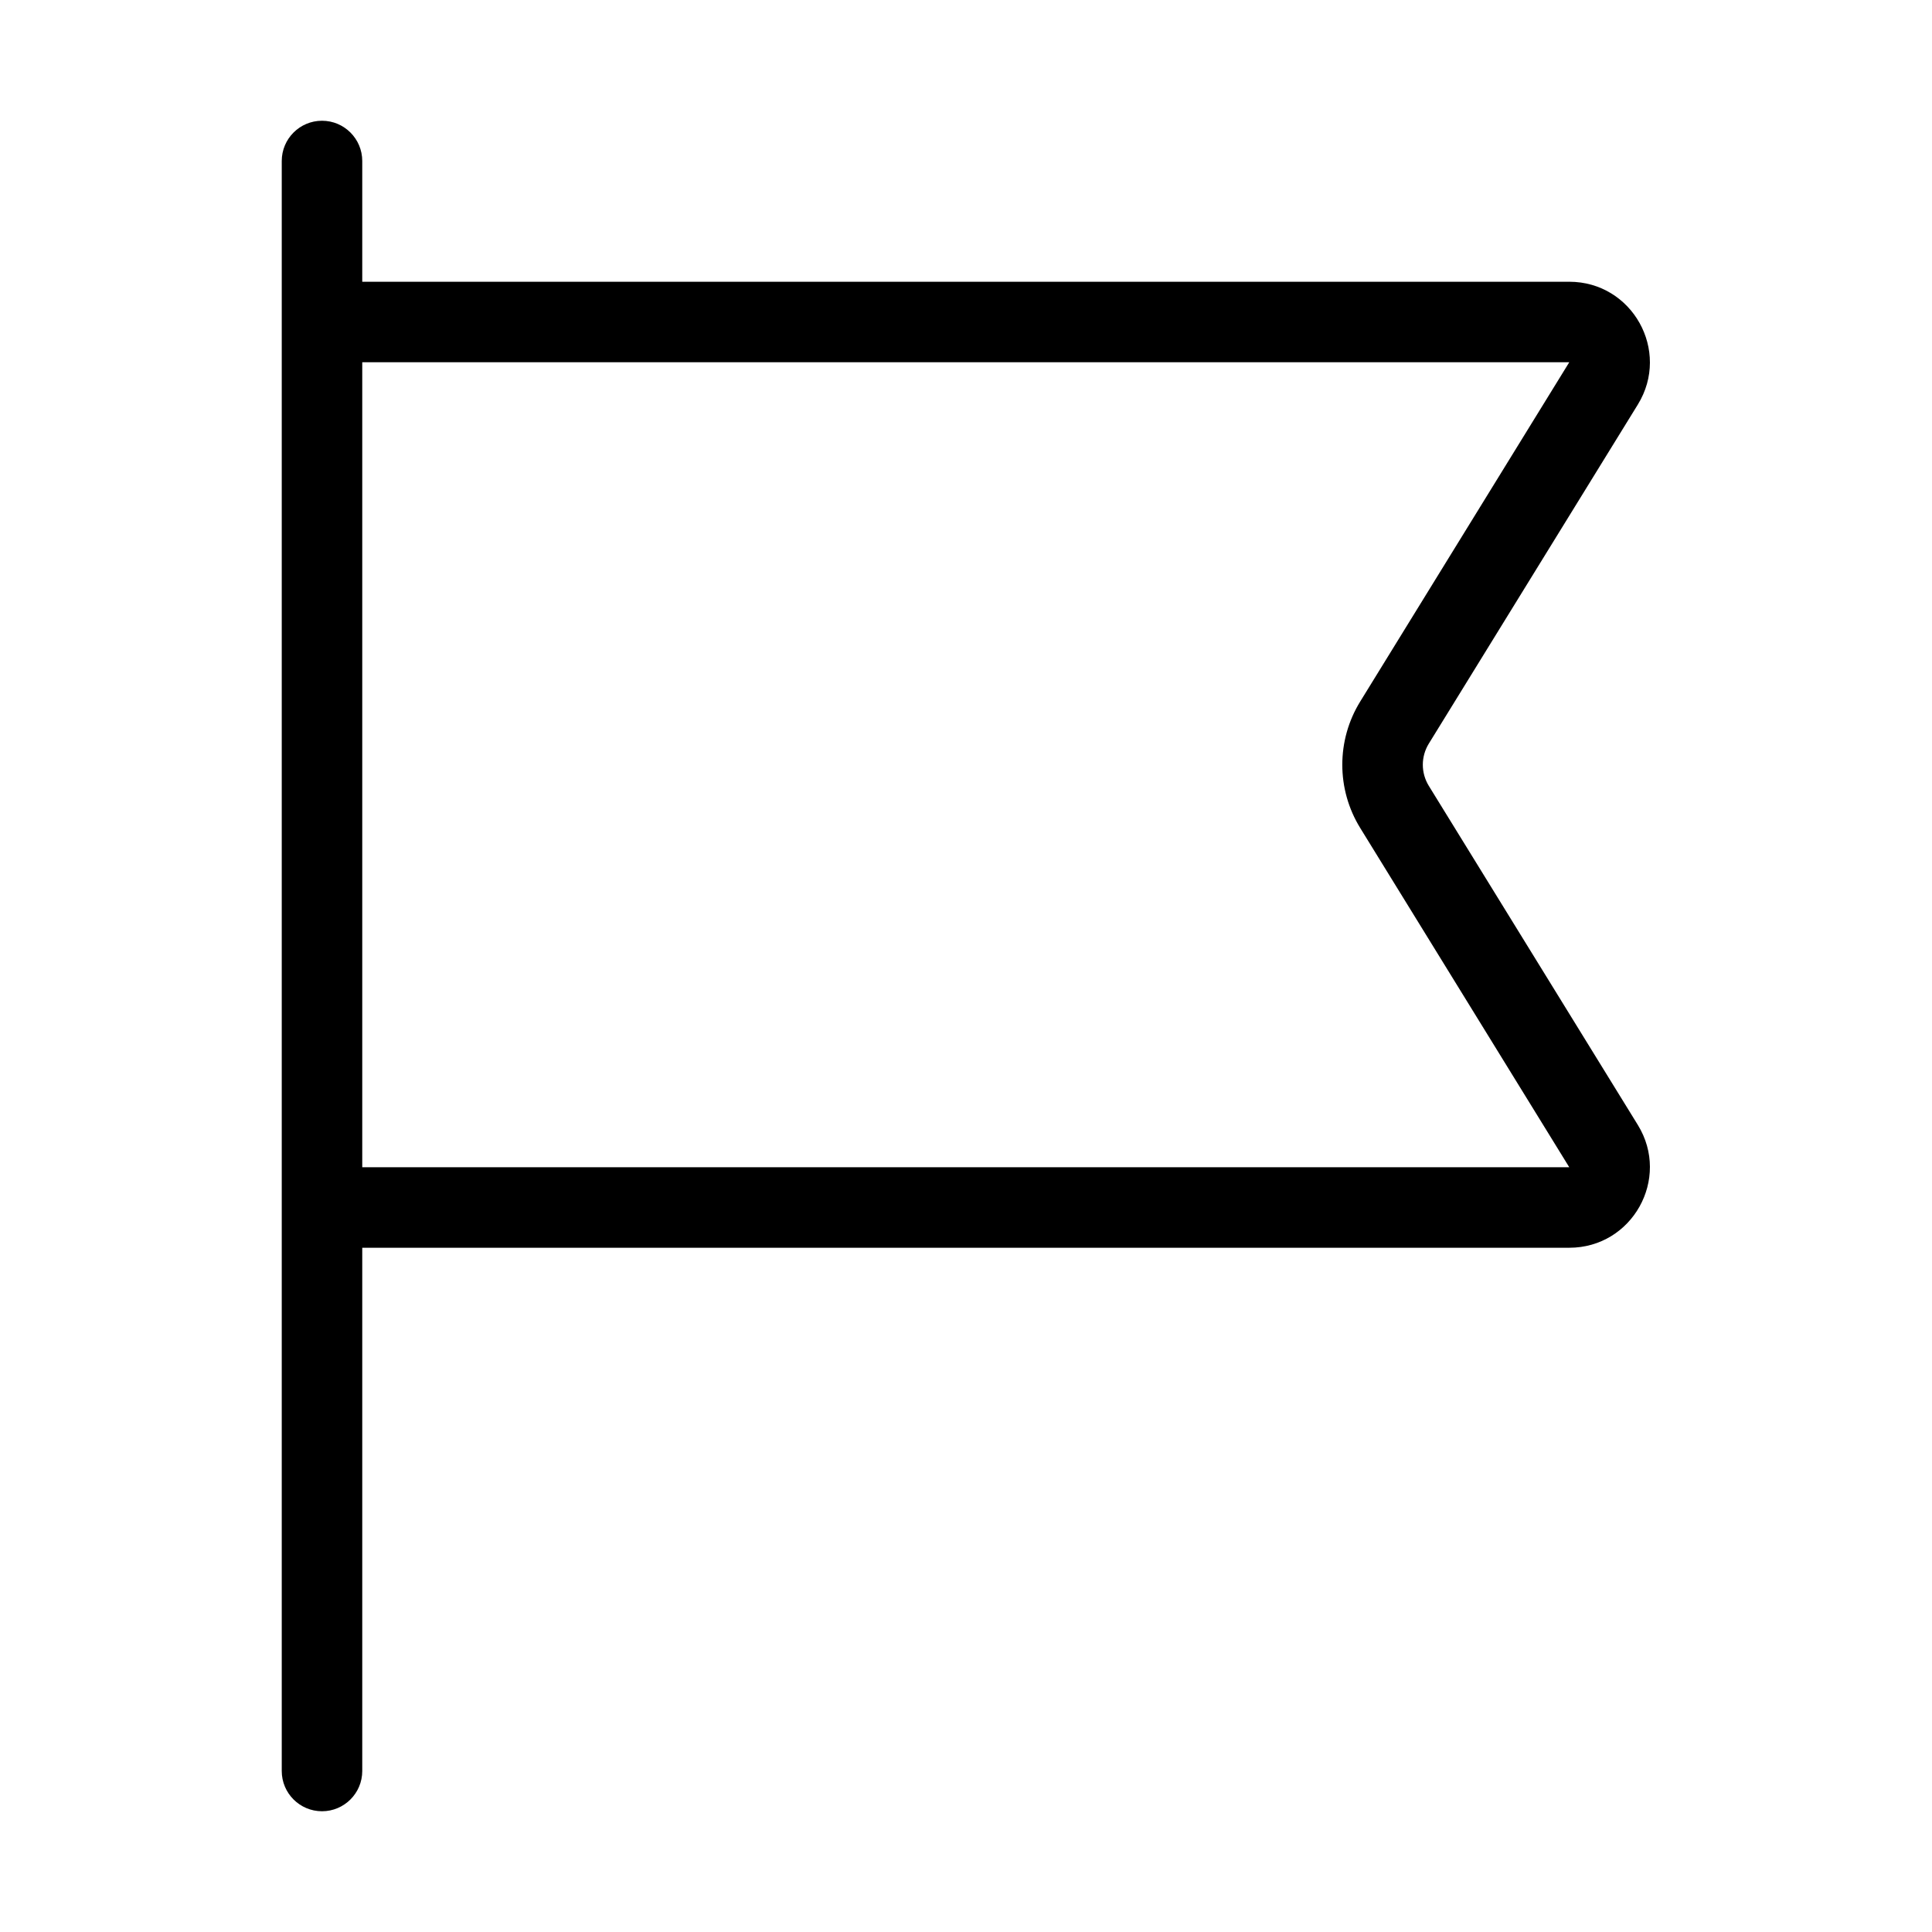<svg width="24" height="24" viewBox="0 0 24 24" fill="none" xmlns="http://www.w3.org/2000/svg">
<path fill-rule="evenodd" clip-rule="evenodd" d="M4.5 2C4.5 1.724 4.276 1.5 4 1.5C3.724 1.5 3.5 1.724 3.5 2V22C3.5 22.276 3.724 22.5 4 22.5C4.276 22.5 4.5 22.276 4.5 22V15.5H19.494C20.277 15.5 20.756 14.642 20.346 13.975L17.749 9.762C17.65 9.601 17.65 9.399 17.749 9.238L20.346 5.025C20.756 4.358 20.277 3.5 19.494 3.5H4.5V2ZM4.5 4.5V14.5H19.494L16.898 10.287C16.6 9.805 16.6 9.195 16.898 8.713L19.494 4.5H4.5Z" fill="#000"/>
</svg>
